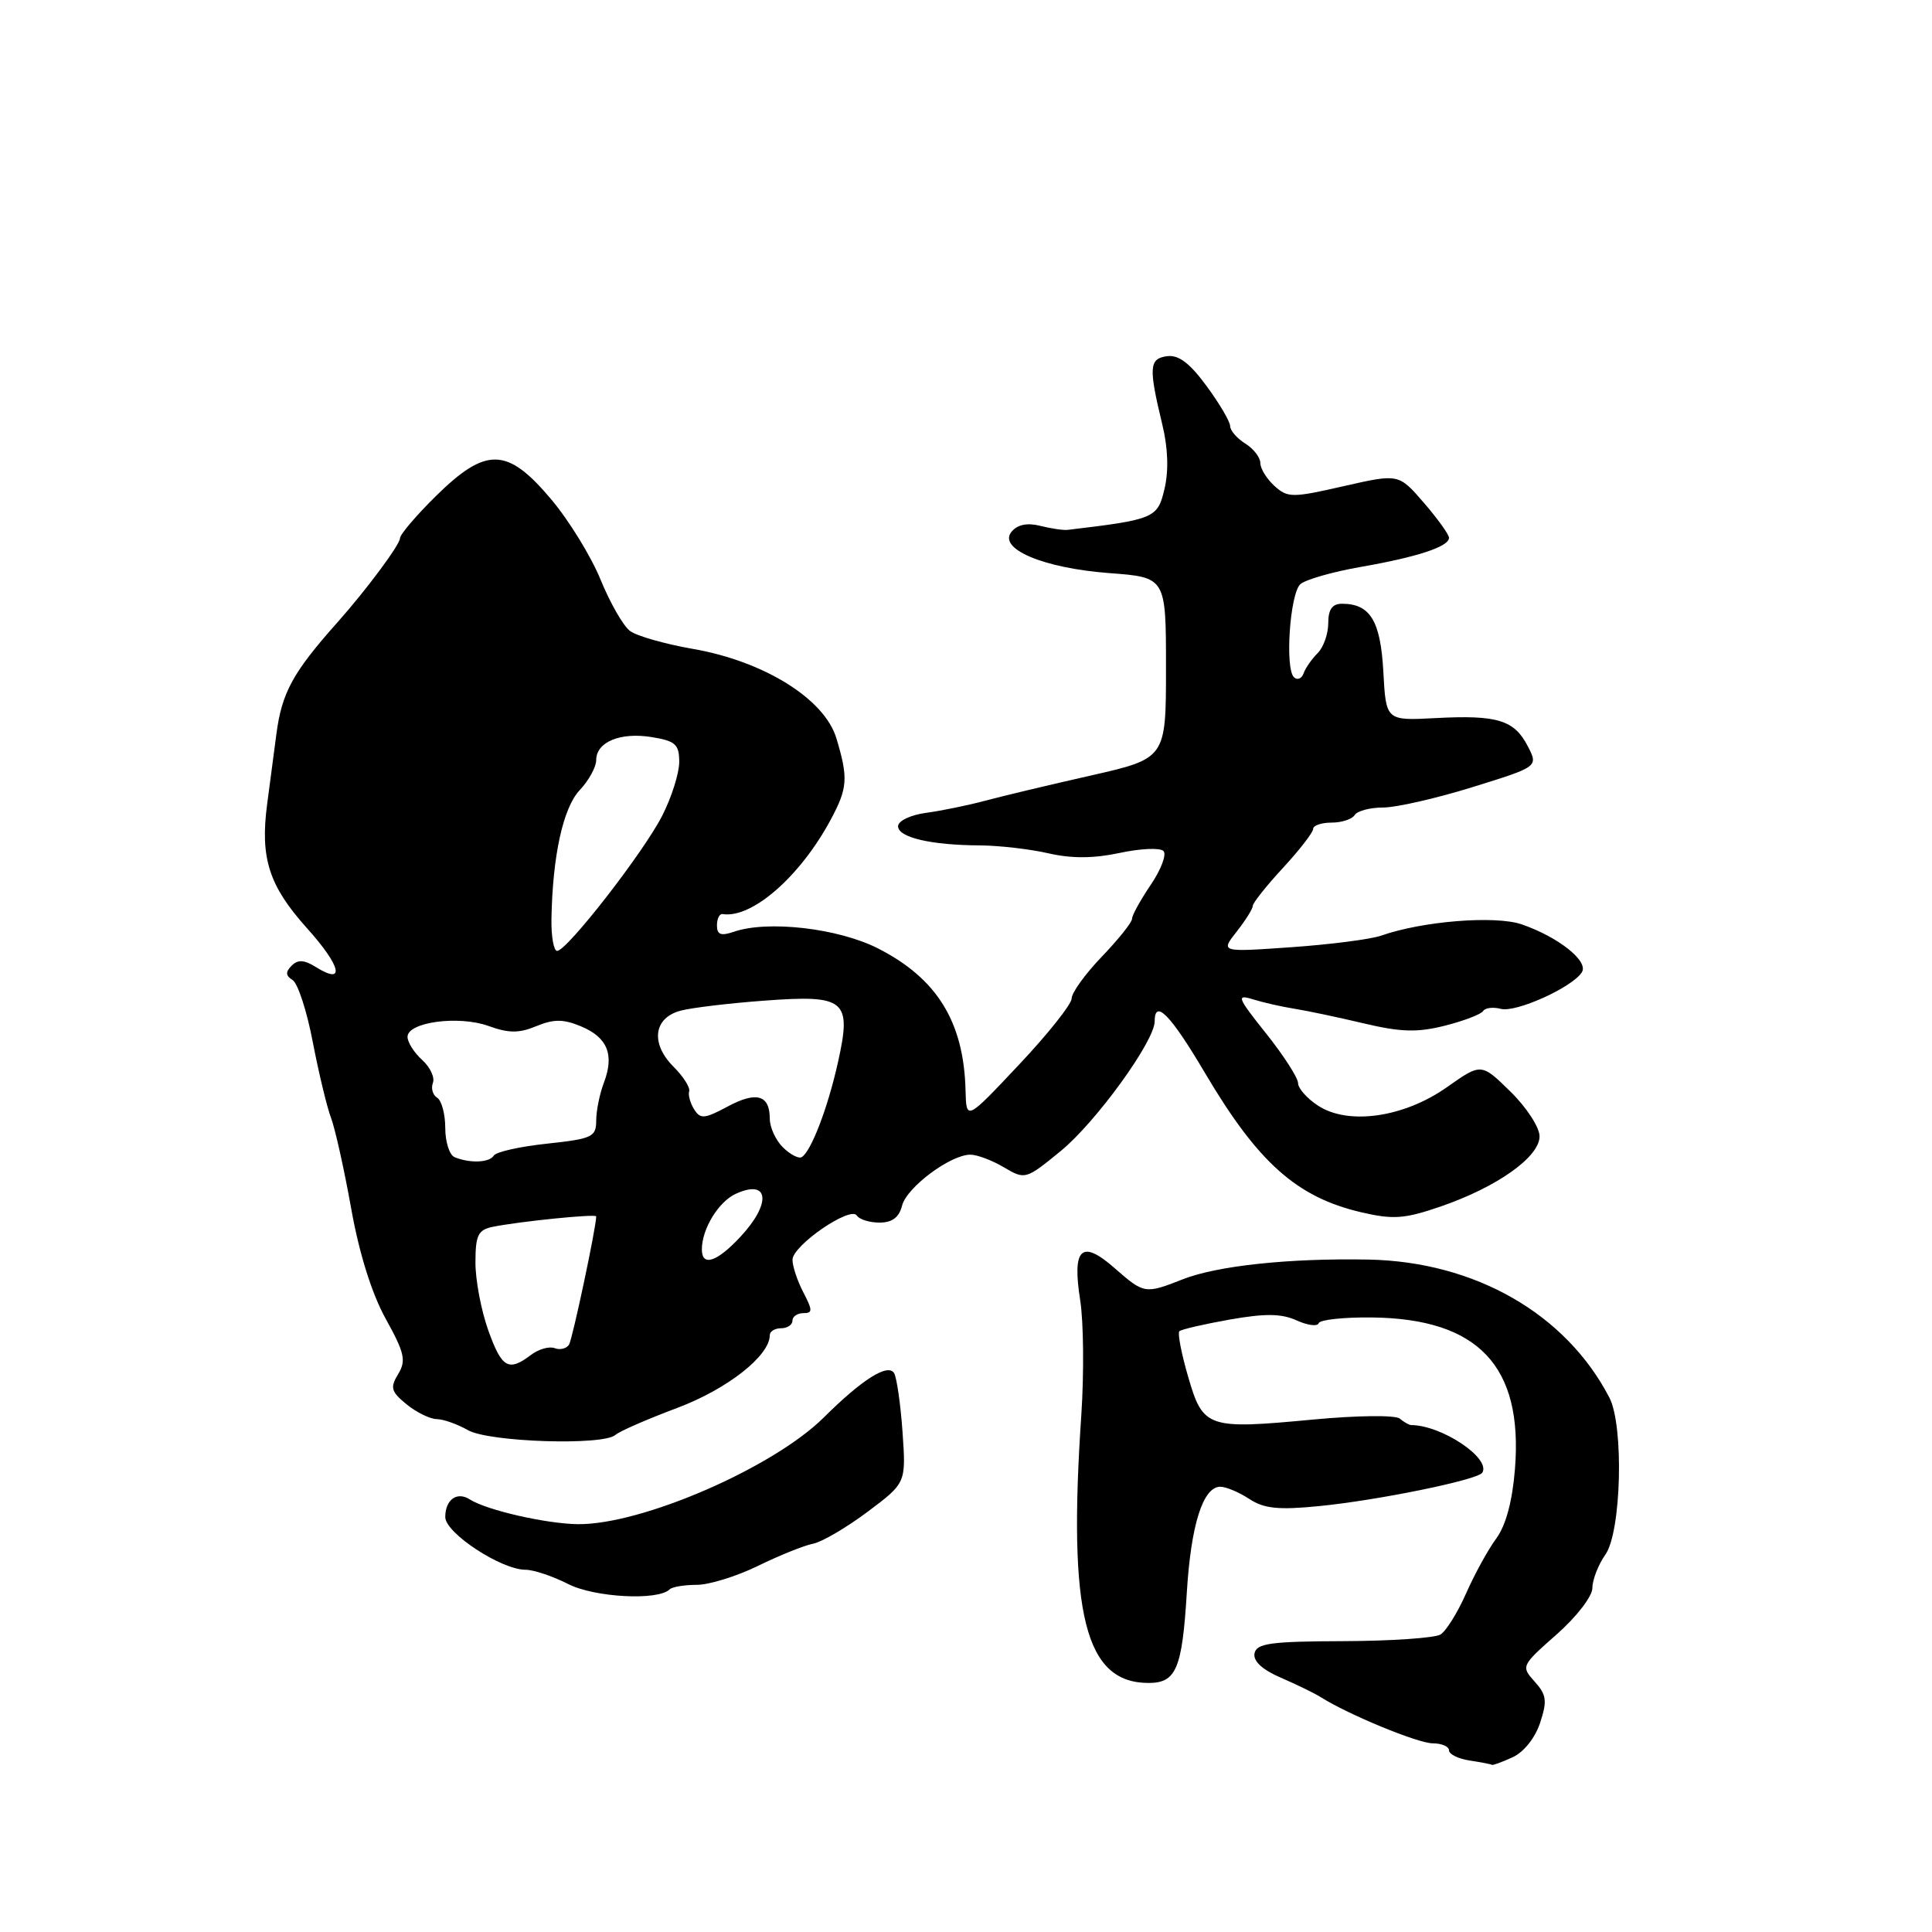 <?xml version="1.0" encoding="UTF-8" standalone="no"?>
<!DOCTYPE svg PUBLIC "-//W3C//DTD SVG 1.1//EN" "http://www.w3.org/Graphics/SVG/1.1/DTD/svg11.dtd" >
<svg xmlns="http://www.w3.org/2000/svg" xmlns:xlink="http://www.w3.org/1999/xlink" version="1.1" viewBox="0 0 256 256">
 <g >
 <path fill="currentColor"
d=" M 200.42 232.85 C 201.90 232.18 203.41 230.29 204.07 228.29 C 205.03 225.37 204.93 224.58 203.35 222.82 C 201.53 220.80 201.57 220.71 206.25 216.58 C 208.90 214.25 211.00 211.52 211.00 210.42 C 211.00 209.33 211.78 207.33 212.73 205.98 C 214.84 202.97 215.19 188.92 213.25 185.19 C 207.49 174.08 195.45 167.18 181.34 166.90 C 170.84 166.70 161.32 167.71 156.73 169.51 C 151.73 171.48 151.60 171.46 147.70 168.04 C 143.31 164.18 142.04 165.36 143.13 172.28 C 143.58 175.14 143.65 181.98 143.28 187.49 C 141.49 213.93 143.77 223.00 152.19 223.00 C 155.85 223.00 156.64 221.14 157.26 211.00 C 157.81 202.04 159.40 197.00 161.70 197.00 C 162.45 197.00 164.18 197.73 165.54 198.62 C 167.49 199.90 169.40 200.10 174.75 199.57 C 182.60 198.80 195.82 196.09 196.41 195.14 C 197.59 193.24 191.06 188.86 187.00 188.83 C 186.72 188.83 186.03 188.44 185.47 187.97 C 184.89 187.49 179.81 187.55 173.97 188.10 C 159.97 189.42 159.41 189.23 157.43 182.41 C 156.54 179.35 156.02 176.65 156.27 176.40 C 156.51 176.15 159.52 175.46 162.94 174.85 C 167.66 174.02 169.81 174.05 171.81 174.96 C 173.26 175.62 174.57 175.79 174.73 175.33 C 174.88 174.87 178.05 174.53 181.75 174.57 C 195.89 174.72 201.83 181.01 200.74 194.64 C 200.40 198.93 199.53 202.14 198.26 203.86 C 197.19 205.31 195.39 208.58 194.27 211.12 C 193.15 213.66 191.62 216.12 190.87 216.58 C 190.12 217.04 184.34 217.44 178.03 217.46 C 168.37 217.49 166.49 217.75 166.23 219.08 C 166.03 220.11 167.26 221.24 169.71 222.30 C 171.79 223.20 174.18 224.36 175.00 224.88 C 178.67 227.20 187.89 231.00 189.85 231.00 C 191.03 231.00 192.00 231.42 192.00 231.93 C 192.00 232.45 193.24 233.05 194.75 233.28 C 196.26 233.51 197.59 233.77 197.70 233.85 C 197.81 233.93 199.04 233.48 200.42 232.85 Z  M 88.73 210.60 C 89.06 210.27 90.68 210.00 92.32 210.00 C 93.96 210.00 97.62 208.87 100.45 207.48 C 103.28 206.10 106.55 204.78 107.73 204.55 C 108.90 204.33 112.15 202.42 114.96 200.32 C 120.06 196.50 120.06 196.50 119.59 189.75 C 119.33 186.04 118.82 182.52 118.47 181.94 C 117.65 180.62 114.22 182.79 109.16 187.82 C 102.44 194.49 85.02 202.05 76.57 201.96 C 72.38 201.91 64.46 200.10 62.25 198.68 C 60.55 197.59 59.00 198.71 59.00 201.02 C 59.00 203.13 66.41 208.00 69.63 208.00 C 70.70 208.00 73.24 208.85 75.28 209.89 C 78.79 211.68 87.21 212.12 88.73 210.60 Z  M 81.55 190.13 C 82.07 189.66 85.75 188.05 89.73 186.56 C 96.38 184.06 102.00 179.65 102.00 176.92 C 102.00 176.42 102.67 176.00 103.50 176.00 C 104.33 176.00 105.00 175.55 105.00 175.00 C 105.00 174.45 105.65 174.00 106.44 174.00 C 107.69 174.00 107.69 173.64 106.45 171.25 C 105.66 169.74 105.01 167.79 105.01 166.93 C 105.00 165.04 112.72 159.74 113.54 161.07 C 113.86 161.58 115.21 162.00 116.54 162.00 C 118.22 162.00 119.14 161.31 119.53 159.75 C 120.14 157.33 125.94 153.00 128.58 153.00 C 129.47 153.00 131.47 153.75 133.03 154.68 C 135.83 156.33 135.92 156.31 140.57 152.50 C 145.22 148.69 153.00 137.95 153.00 135.34 C 153.00 132.30 155.10 134.45 159.64 142.13 C 166.69 154.07 171.82 158.64 180.40 160.64 C 184.62 161.62 186.11 161.51 190.89 159.87 C 198.38 157.29 204.00 153.30 204.00 150.57 C 204.00 149.38 202.26 146.71 200.13 144.63 C 196.27 140.85 196.27 140.85 191.71 144.07 C 186.01 148.08 178.65 149.13 174.64 146.50 C 173.19 145.55 172.00 144.21 172.00 143.52 C 172.00 142.83 170.10 139.87 167.78 136.96 C 163.93 132.13 163.78 131.72 166.03 132.42 C 167.39 132.84 169.85 133.40 171.50 133.66 C 173.15 133.92 177.28 134.79 180.69 135.60 C 185.63 136.77 187.79 136.83 191.45 135.91 C 193.97 135.27 196.25 134.40 196.52 133.97 C 196.78 133.54 197.85 133.41 198.88 133.68 C 200.89 134.20 208.38 130.81 209.61 128.82 C 210.52 127.35 206.49 124.16 201.63 122.48 C 198.12 121.28 188.48 122.05 183.00 123.98 C 181.62 124.46 176.27 125.15 171.11 125.51 C 161.72 126.17 161.72 126.17 163.86 123.45 C 165.04 121.95 166.00 120.42 166.00 120.03 C 166.00 119.65 167.80 117.38 170.00 115.00 C 172.20 112.62 174.00 110.29 174.00 109.83 C 174.00 109.38 175.10 109.00 176.44 109.00 C 177.78 109.00 179.16 108.55 179.50 108.00 C 179.84 107.45 181.54 107.00 183.28 107.00 C 185.01 107.00 190.35 105.78 195.14 104.29 C 203.84 101.59 203.84 101.59 202.43 98.86 C 200.64 95.40 198.40 94.72 190.23 95.15 C 183.65 95.50 183.65 95.50 183.30 89.00 C 182.93 82.25 181.56 80.00 177.81 80.00 C 176.53 80.00 176.00 80.76 176.00 82.57 C 176.00 83.99 175.37 85.78 174.59 86.55 C 173.81 87.33 172.97 88.53 172.73 89.23 C 172.48 89.93 171.91 90.16 171.46 89.74 C 170.24 88.60 170.92 78.67 172.30 77.41 C 172.96 76.81 176.54 75.78 180.25 75.13 C 187.83 73.81 192.00 72.43 192.00 71.26 C 192.00 70.83 190.50 68.74 188.67 66.62 C 185.33 62.76 185.33 62.76 178.04 64.42 C 171.21 65.98 170.63 65.97 168.87 64.39 C 167.84 63.45 167.00 62.09 167.00 61.35 C 167.00 60.62 166.10 59.45 165.00 58.77 C 163.90 58.08 163.00 57.04 163.00 56.46 C 163.00 55.87 161.59 53.48 159.87 51.14 C 157.63 48.09 156.15 46.98 154.62 47.20 C 152.26 47.53 152.18 48.67 154.02 56.29 C 154.77 59.38 154.87 62.40 154.30 64.79 C 153.39 68.66 152.98 68.84 141.48 70.21 C 140.92 70.28 139.29 70.04 137.85 69.68 C 136.12 69.24 134.82 69.51 134.04 70.45 C 132.17 72.71 138.23 75.28 147.00 75.94 C 154.50 76.50 154.50 76.50 154.50 88.50 C 154.50 100.50 154.50 100.50 144.50 102.77 C 139.00 104.01 132.70 105.52 130.50 106.11 C 128.30 106.70 124.81 107.42 122.75 107.70 C 120.65 107.98 119.00 108.77 119.00 109.48 C 119.00 110.97 123.37 111.99 129.87 112.02 C 132.42 112.04 136.49 112.51 138.93 113.07 C 141.99 113.77 144.90 113.76 148.35 113.02 C 151.10 112.43 153.71 112.31 154.16 112.76 C 154.61 113.21 153.85 115.22 152.49 117.23 C 151.12 119.25 150.00 121.28 150.00 121.75 C 150.00 122.21 148.20 124.47 146.00 126.76 C 143.80 129.05 142.00 131.54 142.00 132.30 C 142.00 133.05 138.86 137.01 135.02 141.08 C 128.04 148.50 128.04 148.50 127.94 144.50 C 127.72 135.41 124.16 129.64 116.32 125.66 C 111.05 122.99 101.75 121.92 97.25 123.46 C 95.53 124.05 95.00 123.86 95.00 122.62 C 95.00 121.73 95.34 121.05 95.75 121.12 C 99.64 121.73 106.03 116.15 110.09 108.58 C 112.32 104.42 112.41 103.10 110.83 97.84 C 109.27 92.62 101.25 87.62 91.80 85.98 C 88.13 85.34 84.40 84.28 83.50 83.62 C 82.60 82.97 80.85 79.91 79.59 76.83 C 78.34 73.76 75.38 68.93 73.00 66.12 C 67.22 59.26 64.42 59.18 57.78 65.71 C 55.15 68.30 53.00 70.83 53.00 71.32 C 53.00 72.17 48.53 78.18 44.70 82.48 C 38.79 89.12 37.34 91.78 36.62 97.29 C 36.28 99.88 35.73 104.04 35.40 106.54 C 34.45 113.68 35.63 117.37 40.66 122.97 C 45.22 128.04 45.81 130.61 41.84 128.13 C 40.30 127.17 39.47 127.13 38.64 127.96 C 37.81 128.79 37.84 129.28 38.77 129.86 C 39.46 130.29 40.67 133.99 41.45 138.10 C 42.24 142.20 43.33 146.73 43.87 148.15 C 44.41 149.58 45.61 154.96 46.53 160.12 C 47.60 166.11 49.26 171.40 51.11 174.75 C 53.61 179.26 53.84 180.29 52.76 182.07 C 51.67 183.86 51.81 184.39 53.86 186.07 C 55.16 187.13 56.96 188.02 57.86 188.04 C 58.76 188.05 60.62 188.71 62.00 189.50 C 64.78 191.09 79.96 191.58 81.55 190.13 Z  M 64.69 176.25 C 63.76 173.64 62.99 169.60 63.00 167.27 C 63.00 163.69 63.35 162.97 65.25 162.57 C 68.69 161.86 79.00 160.81 79.00 161.18 C 79.00 162.63 75.86 177.41 75.40 178.17 C 75.07 178.70 74.21 178.91 73.50 178.64 C 72.78 178.36 71.36 178.77 70.35 179.54 C 67.37 181.79 66.49 181.28 64.69 176.25 Z  M 93.00 165.55 C 93.00 162.84 95.21 159.22 97.51 158.18 C 101.92 156.17 102.25 159.45 98.10 163.89 C 94.98 167.24 93.00 167.88 93.00 165.55 Z  M 60.25 153.34 C 59.56 153.06 59.00 151.32 59.00 149.48 C 59.00 147.63 58.52 145.82 57.93 145.46 C 57.34 145.09 57.09 144.21 57.36 143.49 C 57.64 142.78 57.00 141.40 55.93 140.44 C 54.87 139.48 54.00 138.11 54.00 137.39 C 54.00 135.43 60.78 134.52 64.74 135.95 C 67.42 136.92 68.77 136.92 71.07 135.97 C 73.37 135.02 74.64 135.02 76.97 135.99 C 80.48 137.44 81.43 139.74 80.03 143.43 C 79.46 144.92 79.00 147.19 79.00 148.49 C 79.00 150.65 78.46 150.90 72.49 151.54 C 68.90 151.92 65.73 152.63 65.43 153.12 C 64.85 154.06 62.31 154.17 60.25 153.34 Z  M 103.75 152.04 C 102.79 151.10 102.00 149.38 102.00 148.23 C 102.00 145.07 100.22 144.57 96.38 146.64 C 93.35 148.26 92.81 148.31 91.98 147.00 C 91.46 146.17 91.16 145.09 91.32 144.60 C 91.47 144.10 90.54 142.63 89.23 141.33 C 86.17 138.26 86.60 134.87 90.18 133.92 C 91.65 133.53 96.65 132.93 101.29 132.59 C 112.05 131.79 112.88 132.49 111.03 140.78 C 109.70 146.77 107.46 152.62 106.22 153.33 C 105.83 153.56 104.71 152.98 103.75 152.04 Z  M 73.07 121.75 C 73.22 113.39 74.61 107.04 76.82 104.69 C 78.02 103.42 79.00 101.63 79.00 100.72 C 79.00 98.32 82.19 96.99 86.36 97.67 C 89.50 98.18 90.00 98.63 90.00 100.96 C 90.00 102.45 88.99 105.65 87.75 108.08 C 85.27 112.95 75.12 126.00 73.82 126.00 C 73.37 126.00 73.03 124.09 73.07 121.75 Z "/>
</g>
</svg>